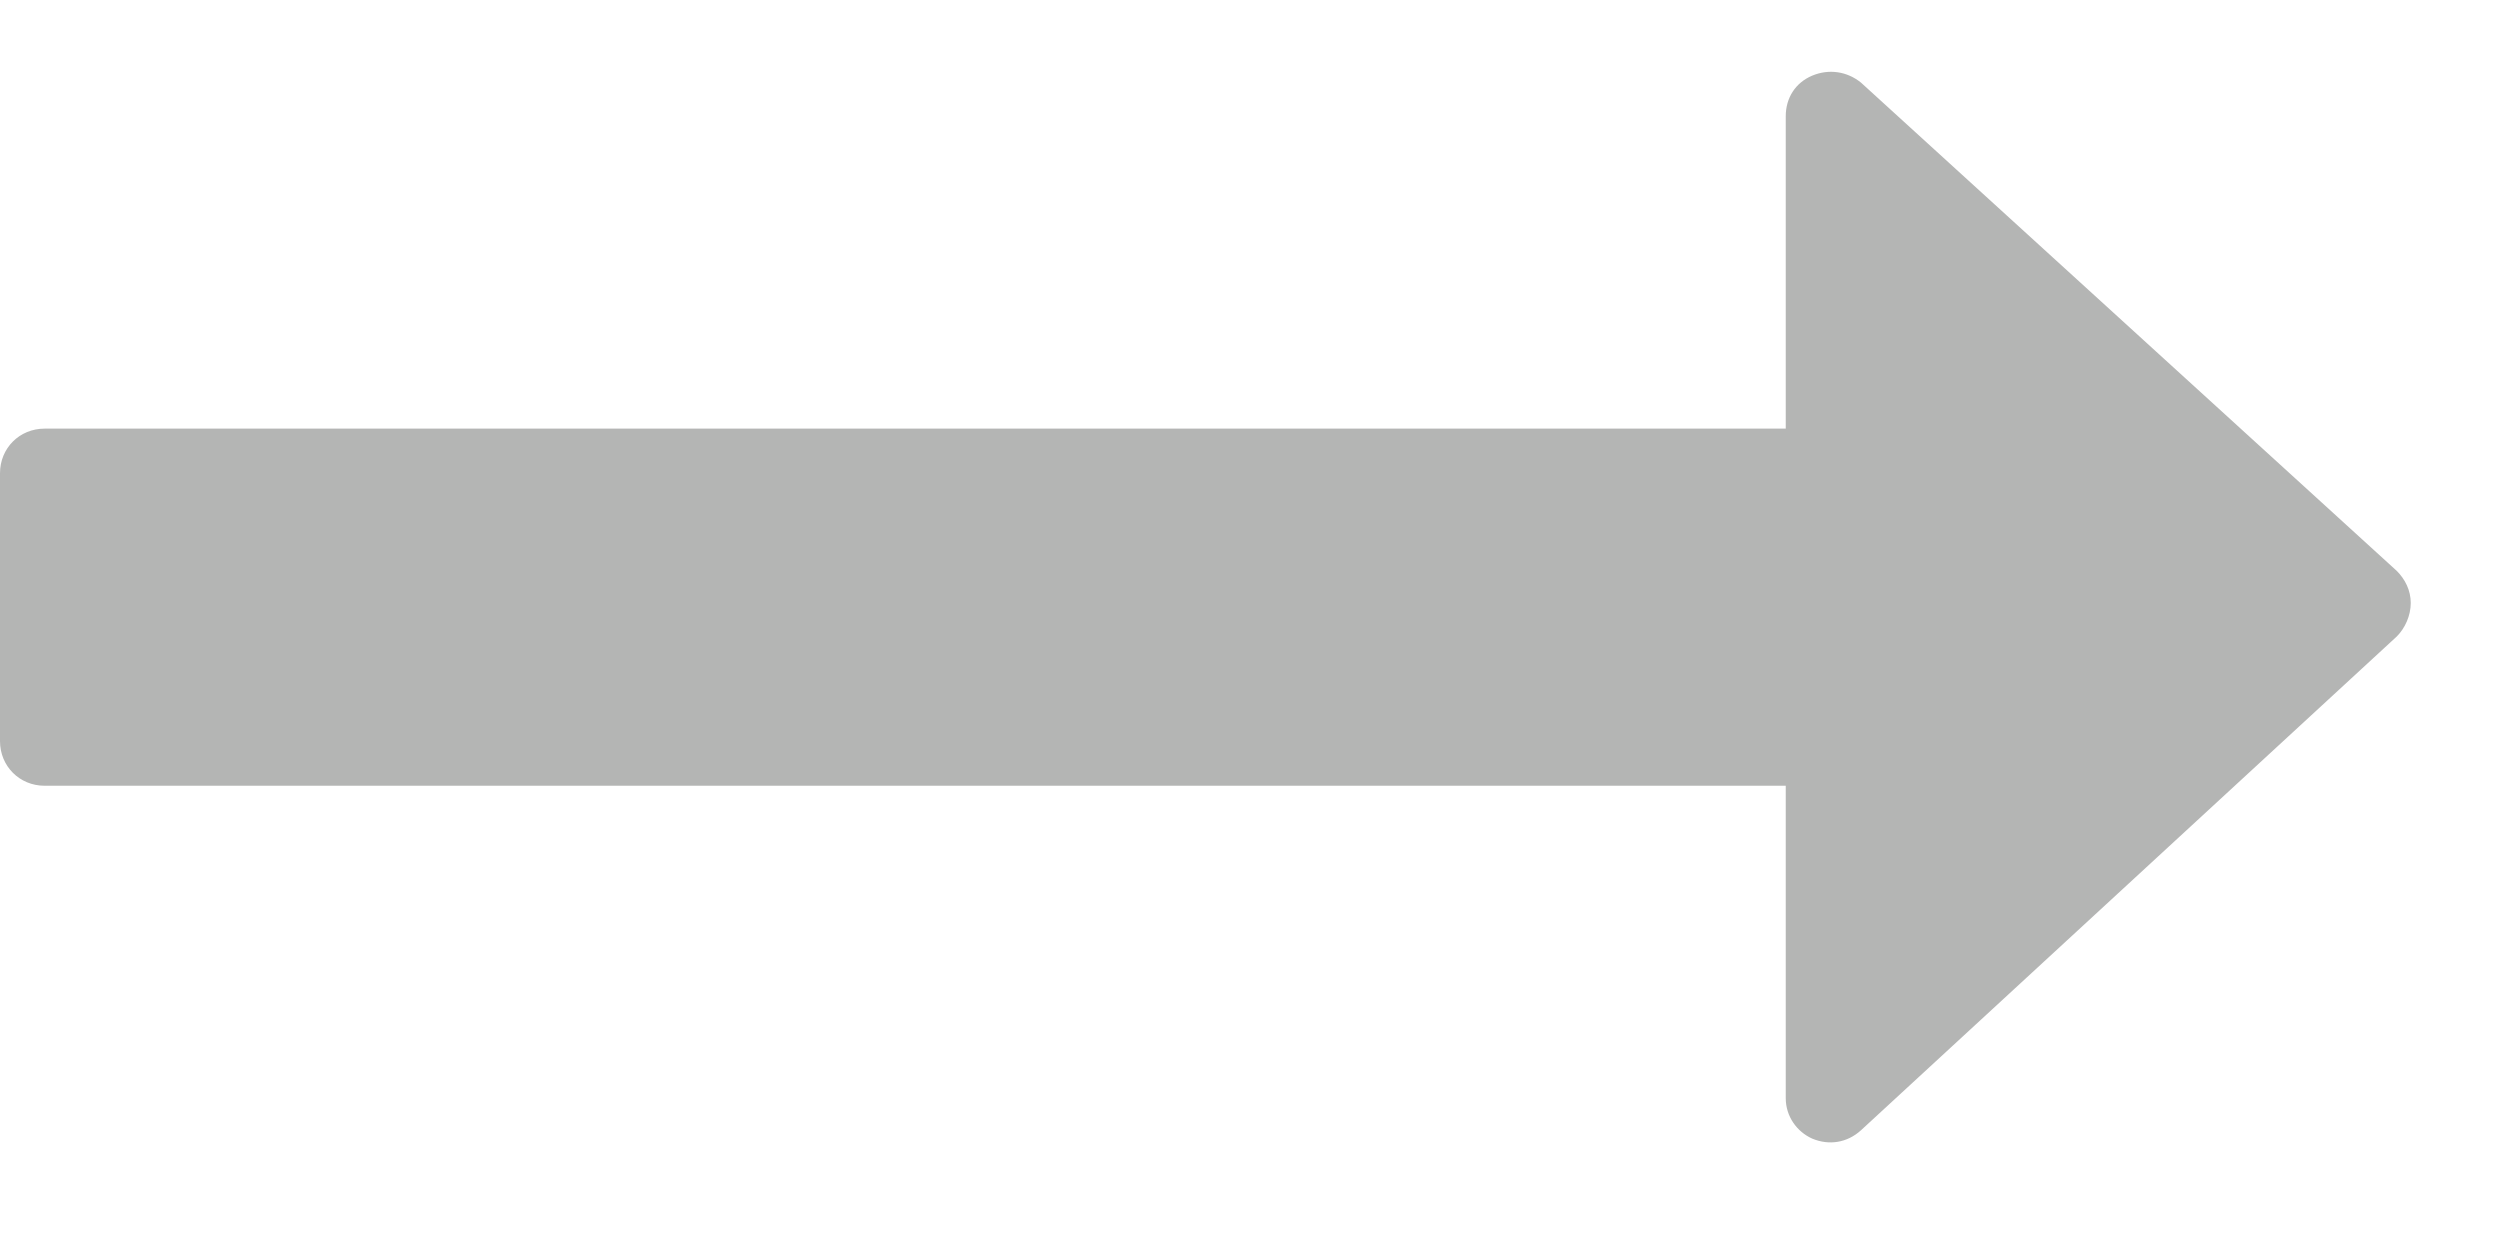 <svg width="20" height="10" viewBox="0 0 20 10" fill="none" xmlns="http://www.w3.org/2000/svg">
<path d="M19.286 4.824C19.286 4.723 19.241 4.634 19.174 4.567L14.888 0.661C14.777 0.571 14.632 0.549 14.498 0.605C14.364 0.661 14.286 0.783 14.286 0.929V3.429H0.357C0.156 3.429 0 3.585 0 3.786V5.929C0 6.129 0.156 6.286 0.357 6.286H14.286V8.786C14.286 8.931 14.375 9.054 14.498 9.109C14.632 9.165 14.777 9.143 14.888 9.042L19.174 5.092C19.241 5.025 19.286 4.924 19.286 4.824Z" fill="#B4B5B4"/>
</svg>
